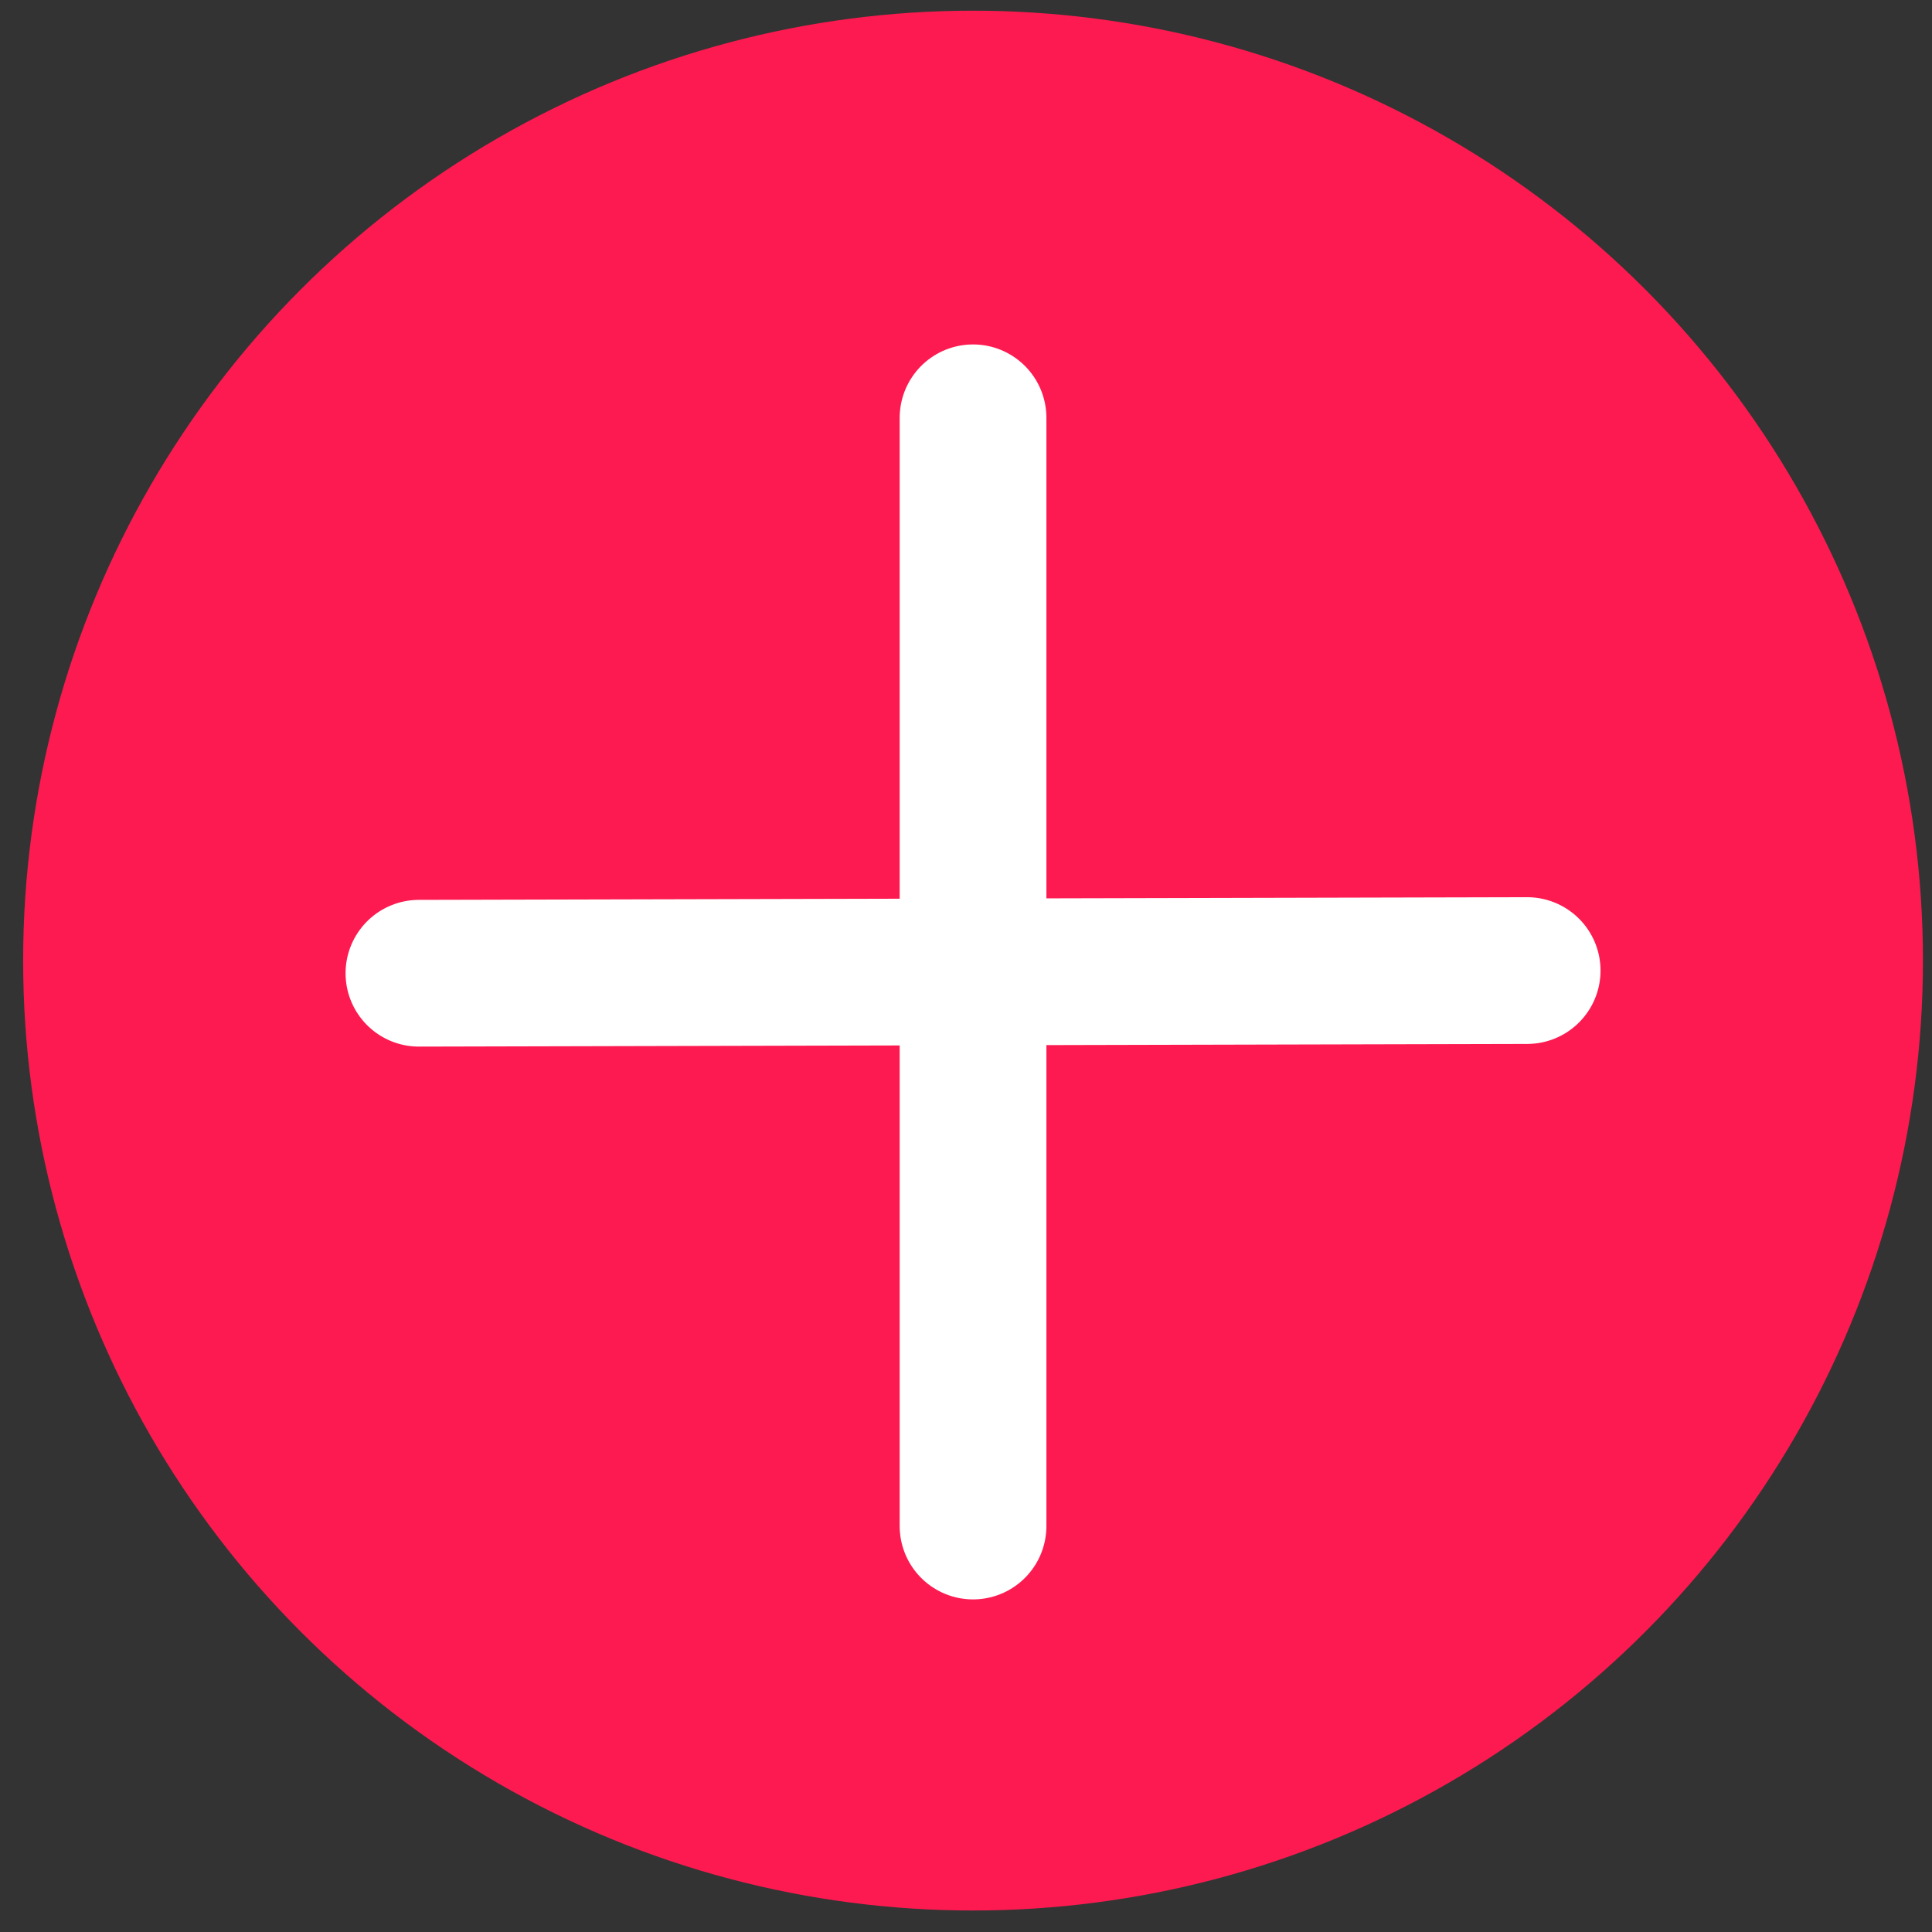 <svg width="79" height="79" fill="none" xmlns="http://www.w3.org/2000/svg"><rect width="100%" height="100%" fill="#333333" stroke="none"/><circle cx="39.788" cy="39.279" r="38.842" fill="#FD1A50"/><path d="M39.788 17.084V62.4M17.13 39.796l45.316-.109" stroke="#fff" stroke-width="6" stroke-linecap="round" stroke-linejoin="round"/></svg>